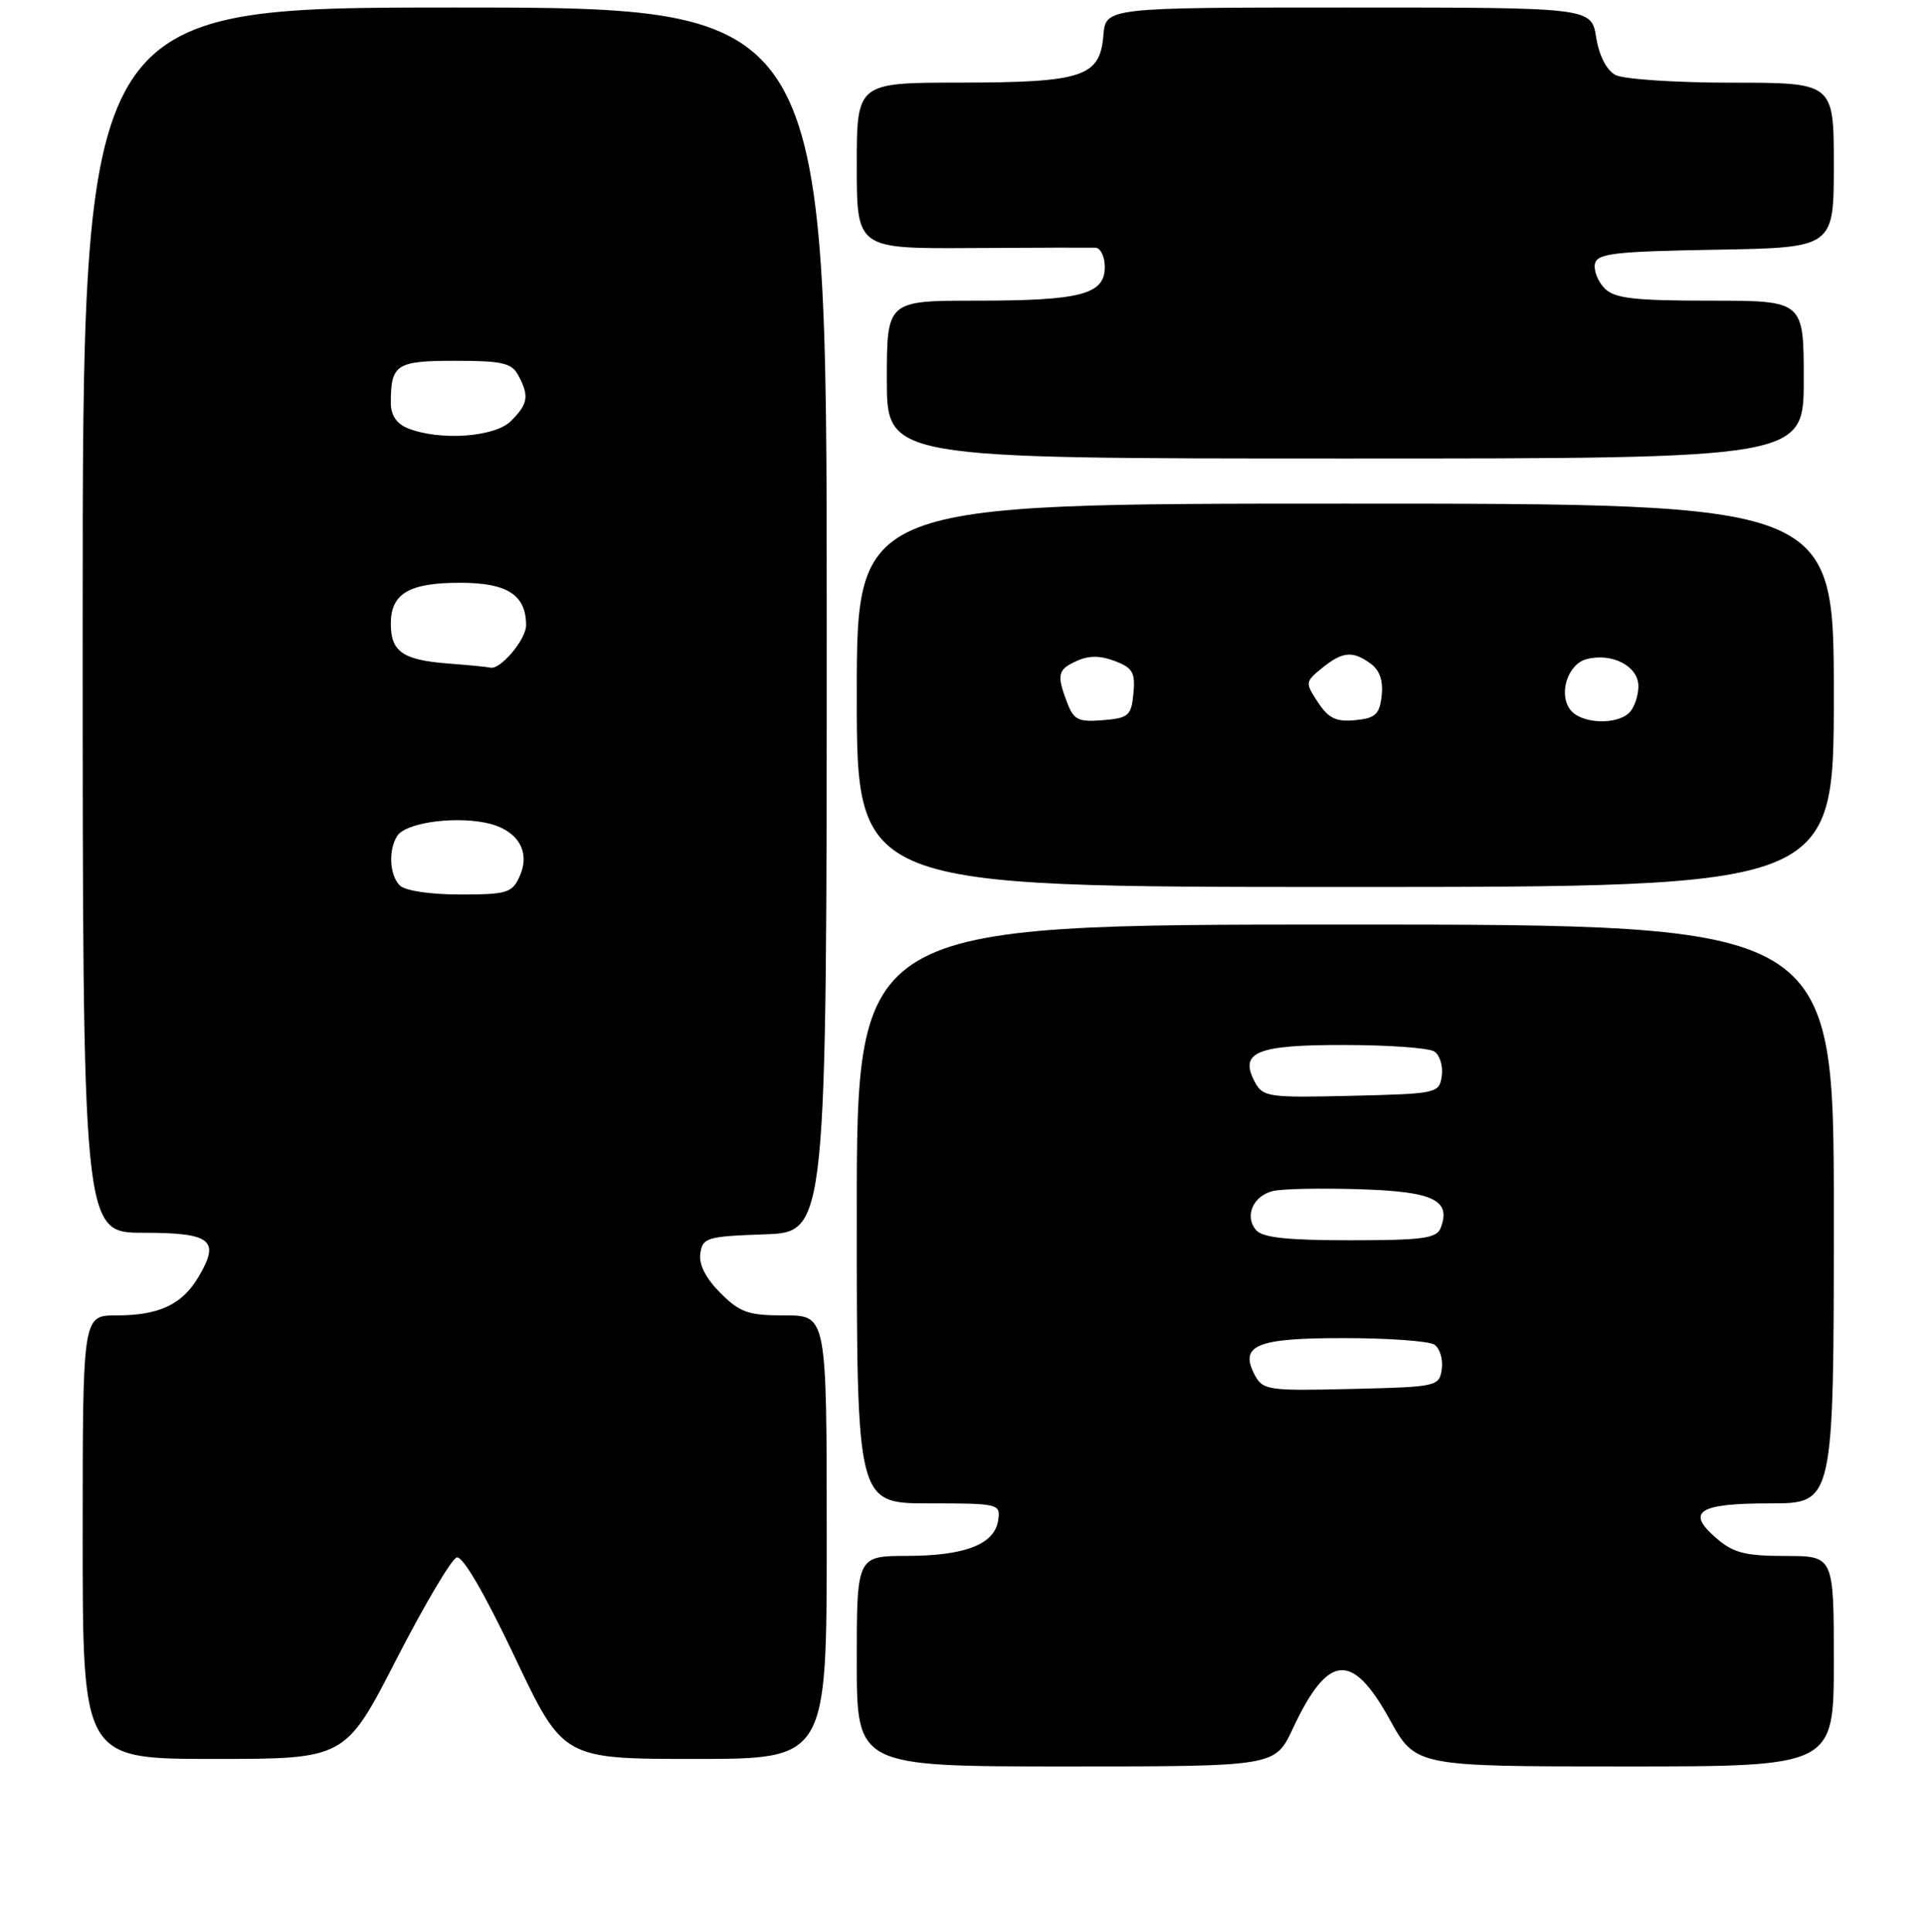 <?xml version="1.0" encoding="UTF-8" standalone="no"?>
<!DOCTYPE svg PUBLIC "-//W3C//DTD SVG 1.1//EN" "http://www.w3.org/Graphics/SVG/1.1/DTD/svg11.dtd" >
<svg xmlns="http://www.w3.org/2000/svg" xmlns:xlink="http://www.w3.org/1999/xlink" version="1.1" viewBox="0 0 256 257">
 <g >
 <path fill="currentColor"
d=" M 172.00 230.00 C 176.70 219.96 179.88 219.66 184.91 228.76 C 188.36 235.00 188.36 235.00 216.18 235.00 C 244.00 235.00 244.00 235.00 244.00 221.00 C 244.00 207.00 244.00 207.00 237.56 207.00 C 232.24 207.00 230.63 206.59 228.40 204.66 C 224.25 201.10 225.95 200.00 235.56 200.00 C 244.00 200.00 244.00 200.00 244.00 161.50 C 244.00 123.00 244.00 123.00 179.00 123.00 C 114.00 123.00 114.00 123.00 114.00 161.50 C 114.00 200.00 114.00 200.00 123.57 200.00 C 132.89 200.00 133.13 200.06 132.82 202.22 C 132.36 205.43 128.46 206.97 120.75 206.99 C 114.00 207.00 114.00 207.00 114.00 221.00 C 114.00 235.00 114.00 235.00 141.83 235.00 C 169.66 235.00 169.66 235.00 172.00 230.00 Z  M 52.72 220.79 C 56.45 213.53 60.07 207.41 60.77 207.20 C 61.56 206.96 64.45 211.93 68.48 220.41 C 74.92 234.00 74.92 234.00 92.46 234.00 C 110.00 234.00 110.00 234.00 110.00 204.50 C 110.00 175.00 110.00 175.00 104.42 175.00 C 99.56 175.00 98.46 174.62 95.85 172.01 C 93.91 170.06 92.97 168.22 93.18 166.76 C 93.48 164.65 94.05 164.48 101.75 164.21 C 110.00 163.92 110.00 163.92 110.00 82.46 C 110.00 1.00 110.00 1.00 60.50 1.00 C 11.00 1.00 11.00 1.00 11.00 82.50 C 11.00 164.00 11.00 164.00 19.03 164.00 C 28.13 164.00 29.33 164.95 26.42 169.86 C 24.24 173.56 21.17 175.00 15.45 175.00 C 11.00 175.00 11.00 175.00 11.00 204.50 C 11.00 234.00 11.00 234.00 28.47 234.00 C 45.94 234.00 45.94 234.00 52.72 220.79 Z  M 244.00 92.50 C 244.00 67.00 244.00 67.00 179.00 67.00 C 114.00 67.00 114.00 67.00 114.00 92.50 C 114.00 118.00 114.00 118.00 179.00 118.00 C 244.00 118.00 244.00 118.00 244.00 92.50 Z  M 240.00 50.50 C 240.00 40.00 240.00 40.00 227.57 40.00 C 217.44 40.00 214.84 39.70 213.52 38.38 C 212.63 37.49 212.04 36.02 212.21 35.13 C 212.48 33.72 214.65 33.46 228.26 33.22 C 244.00 32.95 244.00 32.95 244.00 21.97 C 244.00 11.00 244.00 11.00 230.43 11.00 C 222.97 11.00 216.00 10.54 214.94 9.97 C 213.76 9.34 212.77 7.40 212.38 4.97 C 211.74 1.00 211.74 1.00 179.43 1.00 C 147.12 1.00 147.12 1.00 146.81 4.73 C 146.35 10.22 144.08 10.97 127.75 10.99 C 114.00 11.00 114.00 11.00 114.00 22.04 C 114.00 33.09 114.00 33.09 129.25 33.00 C 137.64 32.95 145.06 32.93 145.75 32.95 C 146.44 32.98 147.00 34.14 147.00 35.52 C 147.00 39.17 143.82 40.00 129.93 40.00 C 118.00 40.00 118.00 40.00 118.00 50.50 C 118.00 61.00 118.00 61.00 179.00 61.00 C 240.00 61.00 240.00 61.00 240.00 50.50 Z  M 166.98 182.97 C 164.84 178.96 167.14 178.00 178.87 178.02 C 184.72 178.02 190.10 178.41 190.84 178.88 C 191.57 179.34 192.02 180.80 191.84 182.11 C 191.51 184.45 191.28 184.51 179.80 184.78 C 168.80 185.05 168.04 184.94 166.98 182.97 Z  M 167.11 163.63 C 165.57 161.78 166.73 159.10 169.36 158.45 C 170.54 158.15 175.73 158.05 180.89 158.21 C 190.73 158.51 193.12 159.65 191.69 163.36 C 191.16 164.75 189.29 165.00 179.65 165.00 C 171.20 165.00 167.95 164.64 167.11 163.63 Z  M 166.98 143.97 C 164.84 139.96 167.14 139.00 178.87 139.02 C 184.72 139.02 190.10 139.41 190.84 139.88 C 191.57 140.34 192.02 141.80 191.84 143.11 C 191.51 145.45 191.28 145.51 179.80 145.78 C 168.80 146.05 168.04 145.94 166.98 143.97 Z  M 53.20 117.80 C 51.83 116.43 51.65 113.10 52.85 111.21 C 53.92 109.52 59.98 108.59 64.43 109.42 C 68.79 110.24 70.70 113.17 69.12 116.63 C 68.14 118.79 67.43 119.00 61.22 119.00 C 57.25 119.00 53.90 118.50 53.20 117.80 Z  M 59.53 88.26 C 53.60 87.80 52.00 86.68 52.00 83.00 C 52.00 78.96 54.41 77.53 61.23 77.53 C 67.50 77.53 70.00 79.14 70.00 83.19 C 70.00 85.07 66.57 89.14 65.25 88.82 C 64.84 88.72 62.26 88.47 59.53 88.26 Z  M 54.25 56.97 C 52.77 56.38 52.00 55.22 52.00 53.61 C 52.00 48.46 52.71 48.00 60.57 48.00 C 66.82 48.00 68.09 48.29 68.96 49.93 C 70.44 52.68 70.27 53.73 68.00 56.00 C 65.83 58.17 58.52 58.68 54.25 56.97 Z  M 142.00 93.50 C 140.57 89.74 140.72 89.08 143.28 87.92 C 144.86 87.20 146.41 87.20 148.34 87.94 C 150.71 88.84 151.08 89.48 150.81 92.25 C 150.53 95.22 150.17 95.53 146.75 95.81 C 143.49 96.08 142.87 95.78 142.00 93.50 Z  M 175.36 93.43 C 173.64 90.81 173.66 90.70 175.91 88.87 C 178.64 86.66 179.99 86.54 182.39 88.30 C 183.58 89.16 184.06 90.59 183.84 92.55 C 183.55 95.05 183.01 95.55 180.31 95.81 C 177.77 96.05 176.77 95.57 175.36 93.43 Z  M 209.01 94.51 C 207.29 92.45 208.55 88.35 211.10 87.69 C 214.49 86.80 218.00 88.62 218.00 91.28 C 218.00 92.55 217.46 94.14 216.80 94.80 C 215.13 96.47 210.49 96.30 209.01 94.51 Z "/>
</g>
</svg>
